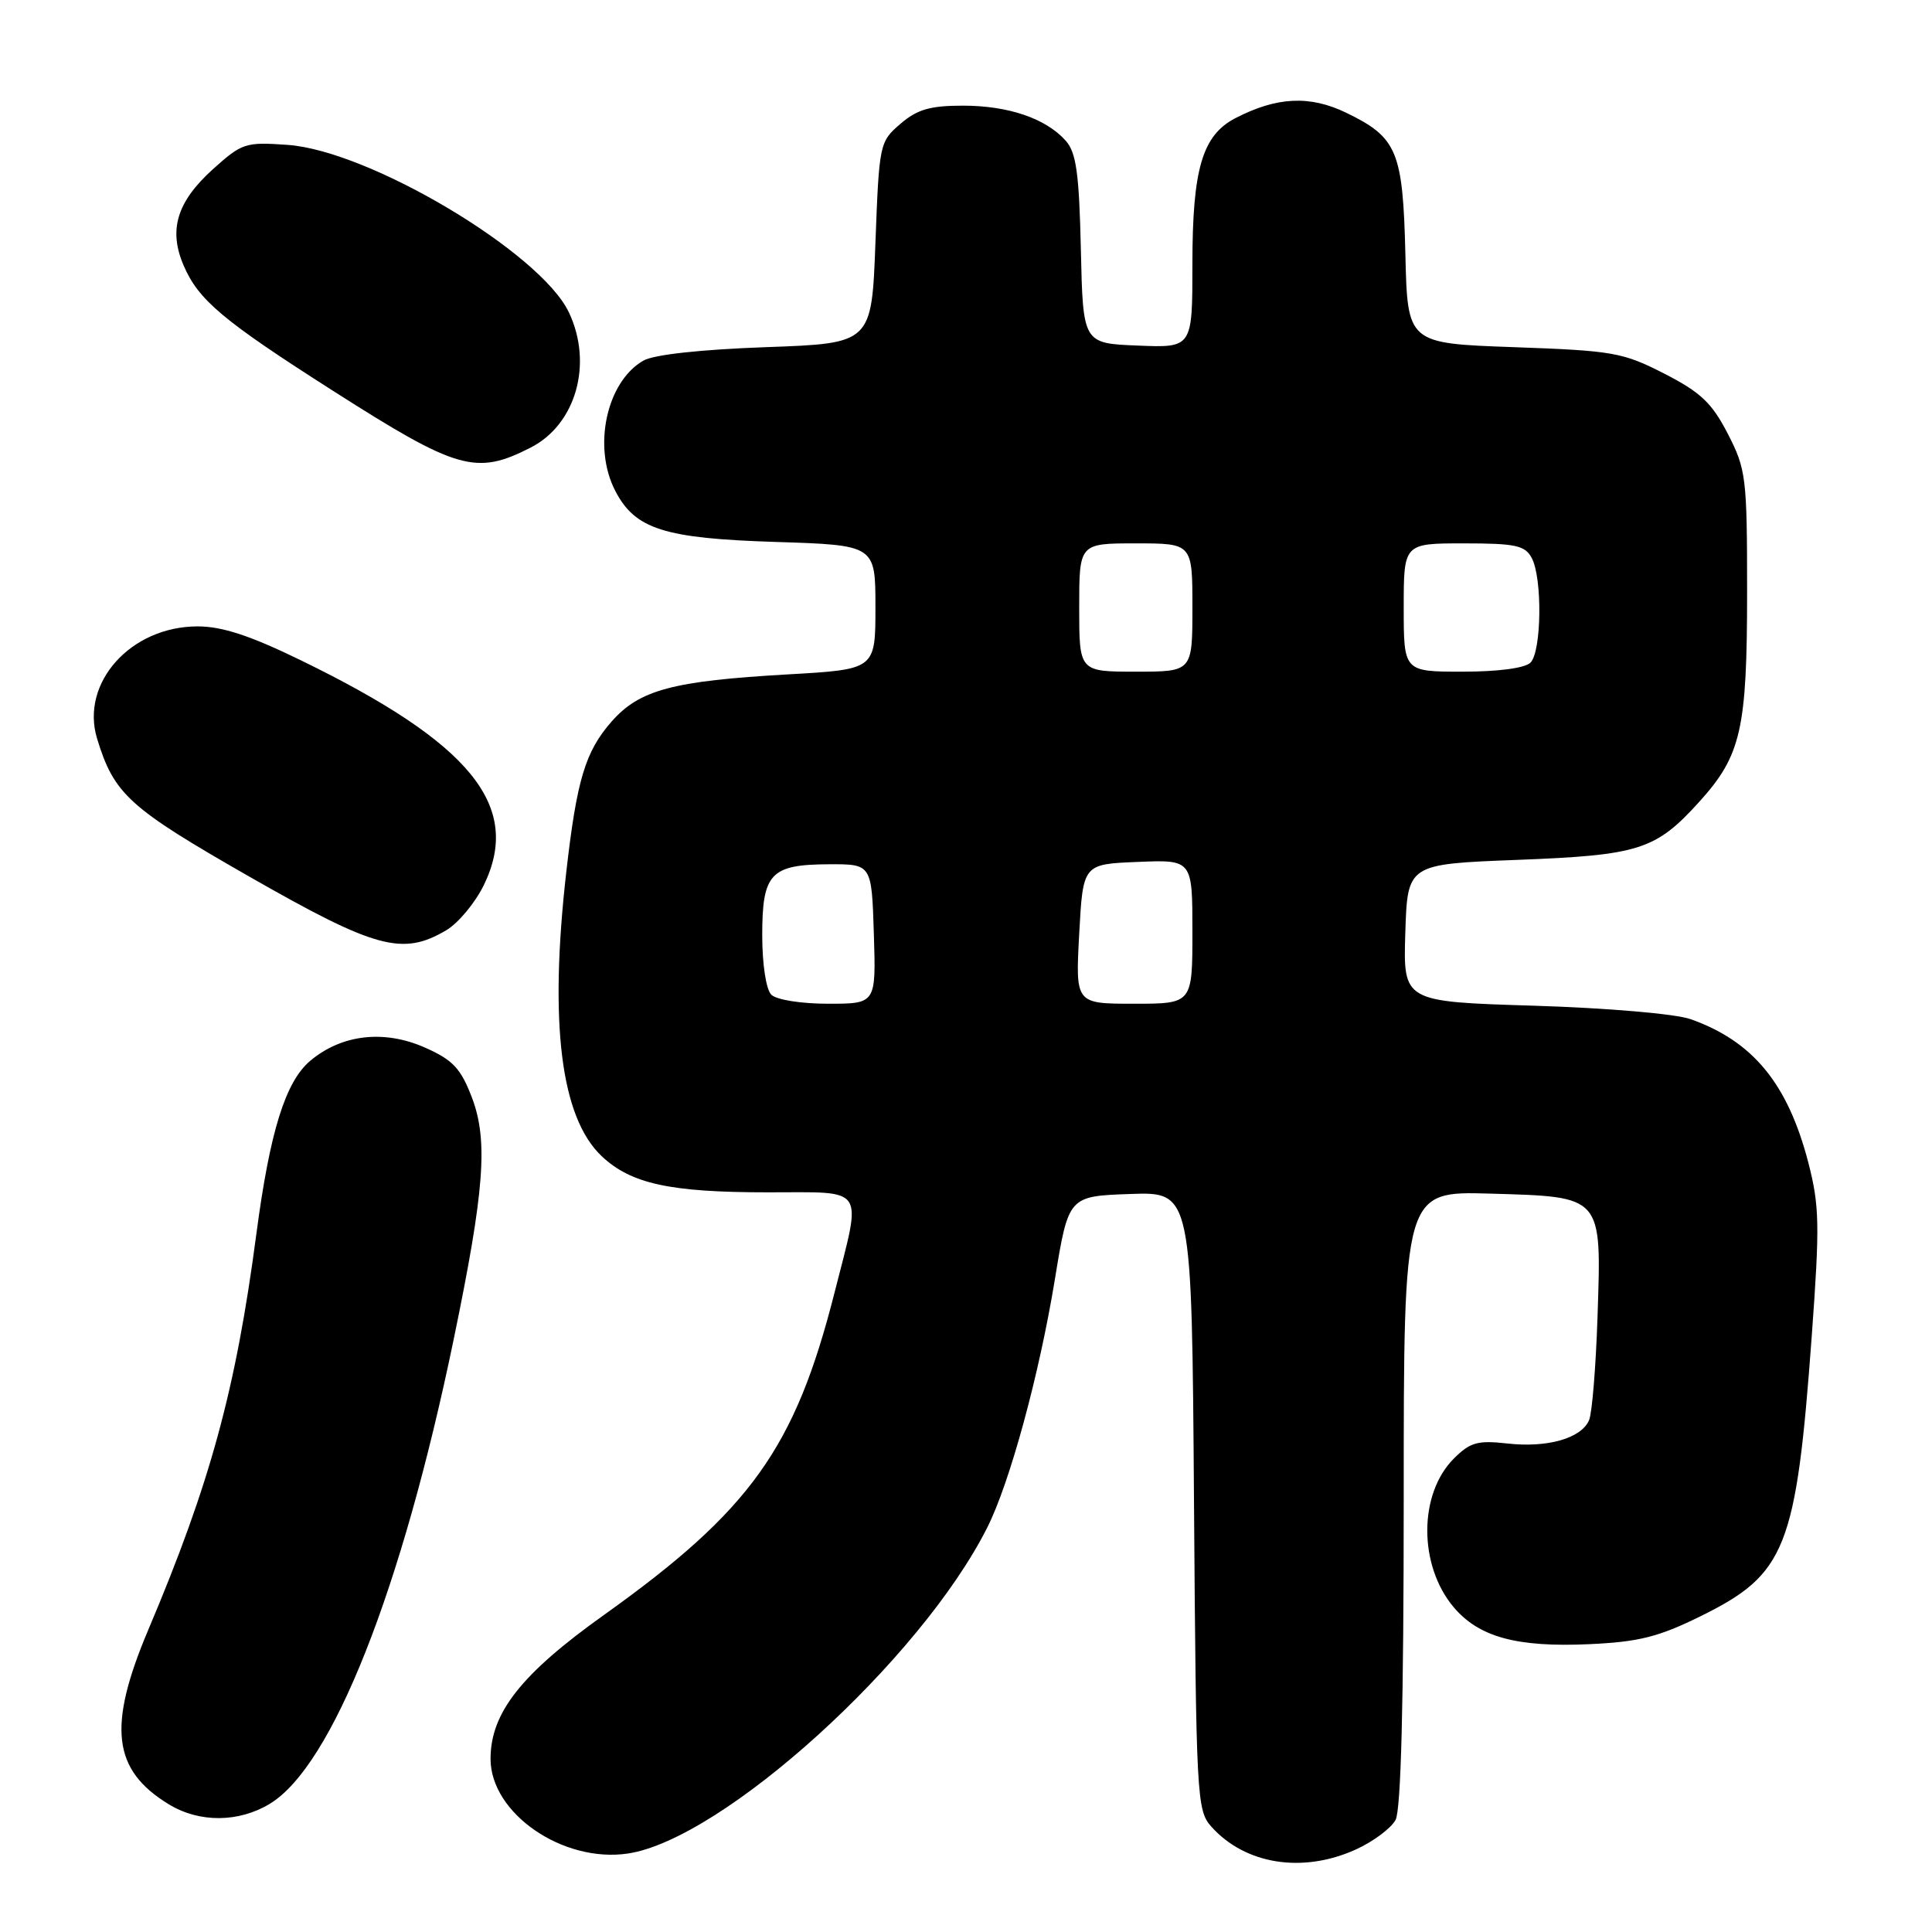 <?xml version="1.0" encoding="UTF-8" standalone="no"?>
<!DOCTYPE svg PUBLIC "-//W3C//DTD SVG 1.1//EN" "http://www.w3.org/Graphics/SVG/1.1/DTD/svg11.dtd" >
<svg xmlns="http://www.w3.org/2000/svg" xmlns:xlink="http://www.w3.org/1999/xlink" version="1.1" viewBox="0 0 256 256">
 <g >
 <path fill="currentColor"
d=" M 179.67 245.06 C 181.96 244.02 184.32 242.26 184.92 241.15 C 185.64 239.80 186.00 225.69 186.00 198.48 C 186.00 157.83 186.00 157.83 197.46 158.16 C 212.45 158.60 212.21 158.33 211.68 174.50 C 211.46 181.10 210.96 187.26 210.56 188.18 C 209.53 190.59 205.03 191.87 199.73 191.27 C 195.79 190.83 194.80 191.11 192.64 193.27 C 187.96 197.95 187.95 207.41 192.61 212.95 C 195.96 216.93 200.99 218.30 210.62 217.86 C 217.13 217.56 219.75 216.91 225.31 214.17 C 236.66 208.58 238.00 205.21 240.07 176.98 C 241.14 162.31 241.09 159.79 239.62 154.08 C 236.90 143.60 232.29 137.97 224.00 135.04 C 222.02 134.34 212.97 133.56 203.21 133.26 C 185.93 132.73 185.93 132.73 186.21 123.61 C 186.50 114.50 186.50 114.50 201.00 113.94 C 217.23 113.32 219.39 112.63 225.20 106.20 C 230.71 100.10 231.50 96.62 231.50 78.47 C 231.50 63.24 231.37 62.20 228.94 57.47 C 226.83 53.38 225.35 51.98 220.51 49.50 C 215.02 46.69 213.74 46.47 200.57 46.00 C 186.50 45.50 186.50 45.50 186.22 33.67 C 185.89 20.01 185.14 18.21 178.38 14.94 C 173.56 12.61 169.18 12.82 163.71 15.65 C 159.31 17.92 158.00 22.38 158.00 35.01 C 158.00 46.09 158.00 46.09 150.75 45.79 C 143.50 45.50 143.50 45.50 143.22 33.04 C 142.99 22.96 142.61 20.22 141.22 18.65 C 138.58 15.69 133.62 14.00 127.59 14.00 C 123.24 14.00 121.53 14.50 119.31 16.41 C 116.55 18.78 116.49 19.05 116.00 32.16 C 115.50 45.50 115.50 45.50 101.50 46.00 C 92.85 46.31 86.64 46.99 85.26 47.78 C 80.37 50.57 78.50 59.20 81.52 65.03 C 84.15 70.12 87.99 71.34 102.75 71.81 C 116.00 72.23 116.00 72.23 116.00 80.46 C 116.00 88.70 116.00 88.70 104.40 89.36 C 89.13 90.23 84.73 91.41 81.04 95.61 C 77.56 99.57 76.43 103.32 75.04 115.50 C 72.75 135.59 74.30 148.08 79.73 153.20 C 83.61 156.86 88.77 157.99 101.75 157.99 C 114.93 158.00 114.22 156.94 110.59 171.24 C 105.35 191.89 99.47 200.11 80.00 214.01 C 69.05 221.82 65.00 226.97 65.00 233.06 C 65.00 240.28 74.60 246.89 83.21 245.60 C 95.78 243.71 121.98 219.95 130.81 202.42 C 133.81 196.48 137.72 182.10 139.78 169.50 C 141.58 158.50 141.58 158.50 149.75 158.21 C 157.92 157.92 157.92 157.92 158.21 198.86 C 158.49 238.16 158.58 239.88 160.50 242.03 C 164.99 247.06 172.61 248.27 179.67 245.06 Z  M 35.77 239.00 C 44.03 233.97 53.23 210.71 60.11 177.50 C 64.21 157.68 64.70 151.13 62.52 145.40 C 61.04 141.55 60.01 140.45 56.31 138.81 C 50.89 136.41 45.27 137.06 41.11 140.56 C 37.82 143.33 35.76 149.94 33.97 163.50 C 31.25 184.13 27.86 196.56 19.63 216.00 C 14.23 228.78 14.91 234.54 22.37 239.08 C 26.41 241.55 31.65 241.51 35.77 239.00 Z  M 59.12 123.27 C 60.73 122.32 62.98 119.61 64.13 117.24 C 69.19 106.78 62.40 98.46 39.84 87.48 C 33.15 84.22 29.43 83.00 26.19 83.00 C 17.31 83.00 10.61 90.50 12.87 97.89 C 15.12 105.25 17.08 107.03 33.01 116.14 C 49.75 125.71 53.33 126.69 59.12 123.27 Z  M 70.29 59.32 C 76.32 56.26 78.61 48.19 75.38 41.39 C 71.62 33.47 49.00 19.99 38.14 19.20 C 32.51 18.80 32.08 18.94 28.19 22.44 C 23.44 26.74 22.31 30.45 24.32 35.15 C 26.29 39.76 29.50 42.46 44.18 51.82 C 60.61 62.30 63.07 63.00 70.29 59.32 Z  M 102.20 131.80 C 101.51 131.11 101.00 127.78 101.00 123.92 C 101.00 115.71 102.10 114.55 109.88 114.52 C 115.50 114.50 115.50 114.50 115.79 123.75 C 116.08 133.00 116.08 133.00 109.74 133.00 C 106.14 133.00 102.88 132.48 102.20 131.80 Z  M 143.00 123.75 C 143.50 114.50 143.50 114.50 150.75 114.21 C 158.00 113.91 158.00 113.91 158.00 123.46 C 158.00 133.00 158.00 133.00 150.25 133.00 C 142.50 133.00 142.50 133.00 143.00 123.75 Z  M 143.00 80.50 C 143.00 72.00 143.00 72.00 150.50 72.00 C 158.00 72.00 158.00 72.00 158.00 80.50 C 158.00 89.00 158.00 89.00 150.50 89.00 C 143.00 89.00 143.00 89.00 143.00 80.50 Z  M 186.00 80.50 C 186.00 72.00 186.00 72.00 193.96 72.00 C 200.82 72.00 202.07 72.27 202.96 73.93 C 204.39 76.59 204.27 86.33 202.80 87.80 C 202.07 88.53 198.53 89.00 193.80 89.00 C 186.00 89.00 186.00 89.00 186.00 80.50 Z "/>
</g>
</svg>